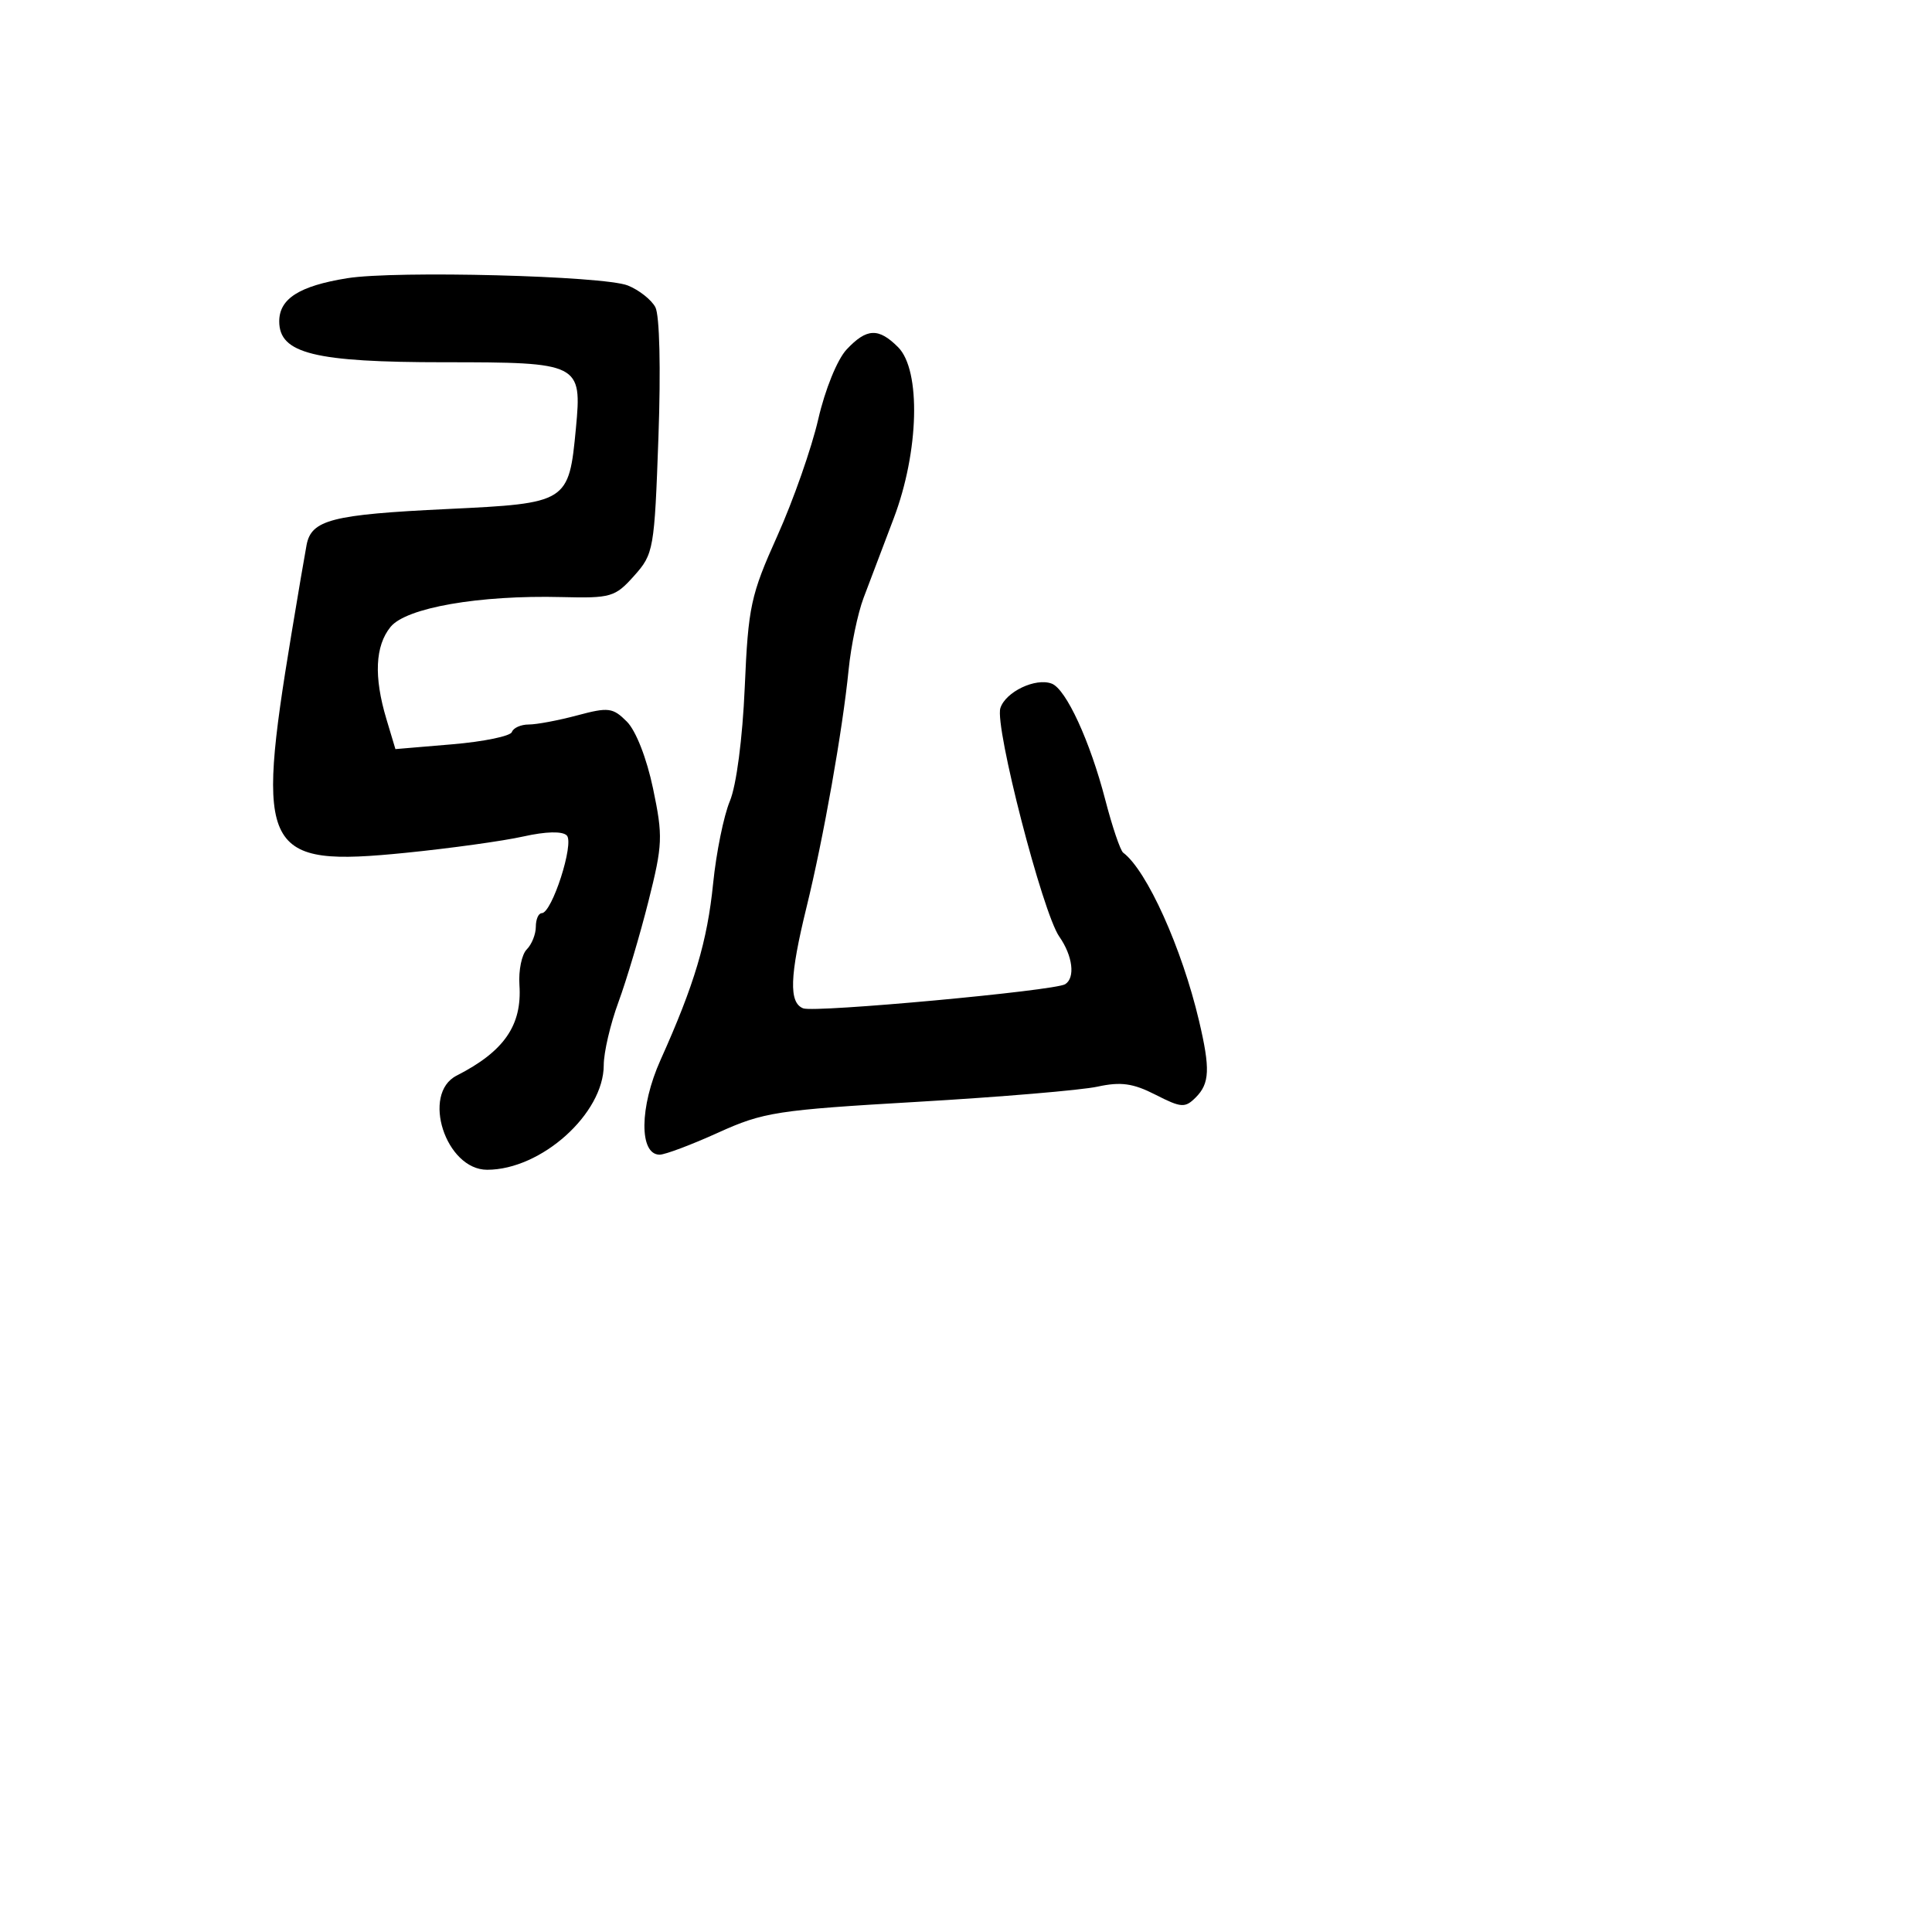 <svg xmlns="http://www.w3.org/2000/svg" width="256" height="256" viewBox="0 0 256 256" version="1.1">
	<path d="M 46 36.866 C 39.660 37.889, 37 39.579, 37 42.586 C 37 46.846, 41.667 48, 58.896 48 C 76.837 48, 77.126 48.145, 76.311 56.749 C 75.377 66.603, 75.242 66.688, 59.296 67.447 C 43.985 68.176, 41.256 68.873, 40.622 72.216 C 40.383 73.472, 39.481 78.775, 38.617 84 C 33.818 113.018, 34.806 114.908, 53.776 113 C 59.674 112.407, 66.674 111.435, 69.331 110.841 C 72.340 110.169, 74.516 110.116, 75.100 110.700 C 76.124 111.724, 73.138 121, 71.784 121 C 71.353 121, 71 121.810, 71 122.800 C 71 123.790, 70.458 125.142, 69.796 125.804 C 69.134 126.466, 68.698 128.584, 68.828 130.511 C 69.188 135.866, 66.795 139.321, 60.508 142.523 C 55.792 144.925, 59.058 155, 64.552 155 C 71.720 155, 80 147.565, 80 141.128 C 80 139.449, 80.875 135.696, 81.946 132.788 C 83.016 129.879, 84.807 123.859, 85.926 119.408 C 87.813 111.909, 87.857 110.816, 86.533 104.488 C 85.695 100.481, 84.261 96.817, 83.064 95.619 C 81.203 93.758, 80.625 93.685, 76.497 94.789 C 74.008 95.455, 71.115 96, 70.069 96 C 69.023 96, 68.017 96.447, 67.833 96.992 C 67.650 97.538, 64.101 98.272, 59.947 98.622 L 52.395 99.260 51.197 95.264 C 49.521 89.668, 49.706 85.584, 51.750 83.068 C 53.817 80.524, 63.480 78.839, 74.417 79.115 C 80.956 79.280, 81.504 79.119, 84.025 76.298 C 86.615 73.399, 86.716 72.826, 87.247 57.903 C 87.570 48.845, 87.401 41.759, 86.837 40.702 C 86.310 39.713, 84.668 38.420, 83.189 37.828 C 79.984 36.546, 52.409 35.832, 46 36.866 M 112.183 46.306 C 110.949 47.619, 109.330 51.599, 108.420 55.556 C 107.542 59.375, 105.105 66.325, 103.004 71 C 99.466 78.872, 99.147 80.355, 98.683 91.063 C 98.389 97.870, 97.577 104.078, 96.709 106.154 C 95.898 108.095, 94.903 112.992, 94.496 117.037 C 93.725 124.717, 92.015 130.459, 87.525 140.447 C 84.728 146.668, 84.668 153, 87.407 153 C 88.131 153, 91.620 151.687, 95.161 150.081 C 101.168 147.358, 102.933 147.085, 121.549 146 C 132.522 145.361, 143.265 144.455, 145.422 143.987 C 148.520 143.314, 150.136 143.539, 153.112 145.057 C 156.525 146.798, 157.025 146.832, 158.439 145.418 C 160.294 143.563, 160.378 141.632, 158.878 135.264 C 156.608 125.629, 151.962 115.327, 148.829 112.984 C 148.449 112.700, 147.381 109.550, 146.456 105.984 C 144.440 98.210, 141.264 91.315, 139.364 90.586 C 137.229 89.767, 133.241 91.667, 132.554 93.830 C 131.781 96.266, 138.143 120.938, 140.360 124.104 C 142.145 126.652, 142.504 129.570, 141.137 130.415 C 139.729 131.285, 107.986 134.209, 106.430 133.612 C 104.511 132.875, 104.629 129.345, 106.880 120.167 C 109.119 111.036, 111.652 96.736, 112.448 88.733 C 112.763 85.561, 113.653 81.286, 114.425 79.233 C 115.197 77.180, 116.992 72.442, 118.414 68.705 C 121.779 59.861, 122.058 49.058, 119 46 C 116.406 43.406, 114.840 43.477, 112.183 46.306" stroke="none" fill="black" fill-rule="evenodd"/>
</svg>